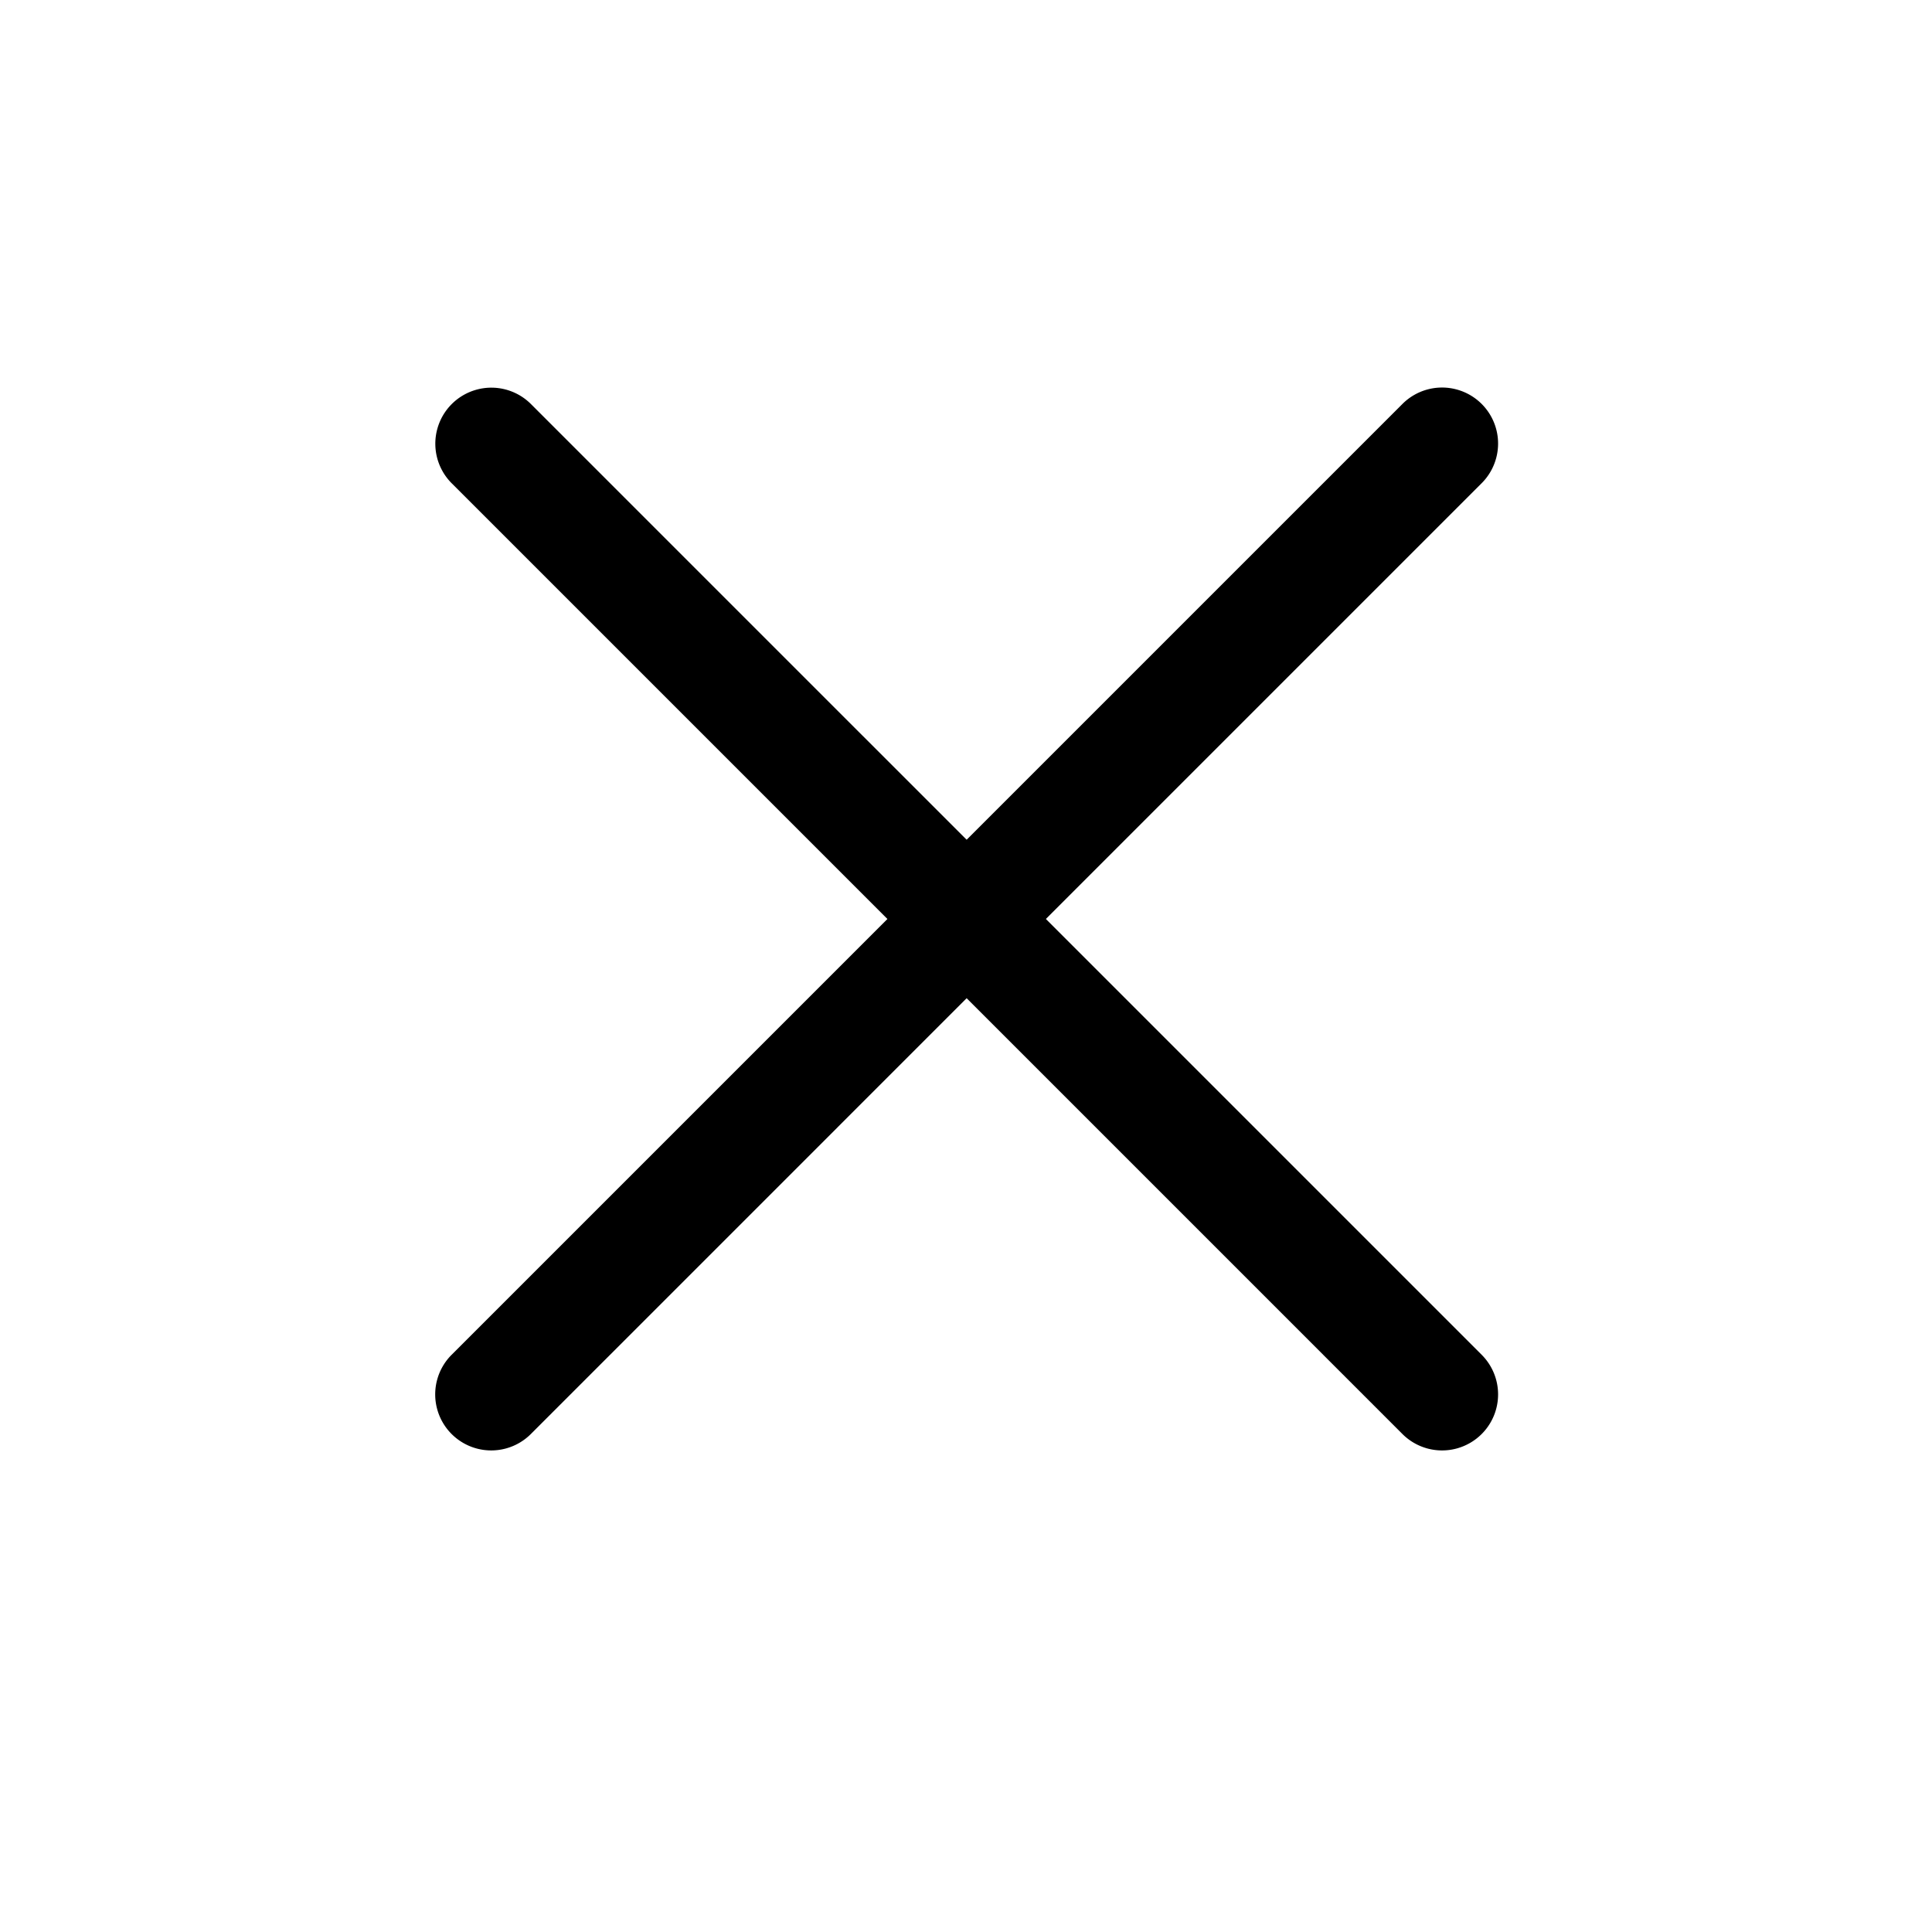 <svg id="hamburger" xmlns="http://www.w3.org/2000/svg" width="1500" height="1500" viewBox="0 0 1500 1500">
  <defs>
    <style>
      .cls-1 {
        fill-rule: evenodd;
      }
    </style>
  </defs>
  <path class="cls-1" d="M412.149,313.631L1150.37,1051.85a43.5,43.5,0,0,1-61.52,61.52L350.631,375.149A43.5,43.5,0,0,1,412.149,313.631Z"/>
  <path id="Rectangle_1_copy_2" data-name="Rectangle 1 copy 2" class="cls-1" d="M350.634,1051.85L1088.85,313.628a43.5,43.5,0,0,1,61.52,61.518L412.153,1113.37A43.5,43.5,0,0,1,350.634,1051.85Z"/>
</svg>
